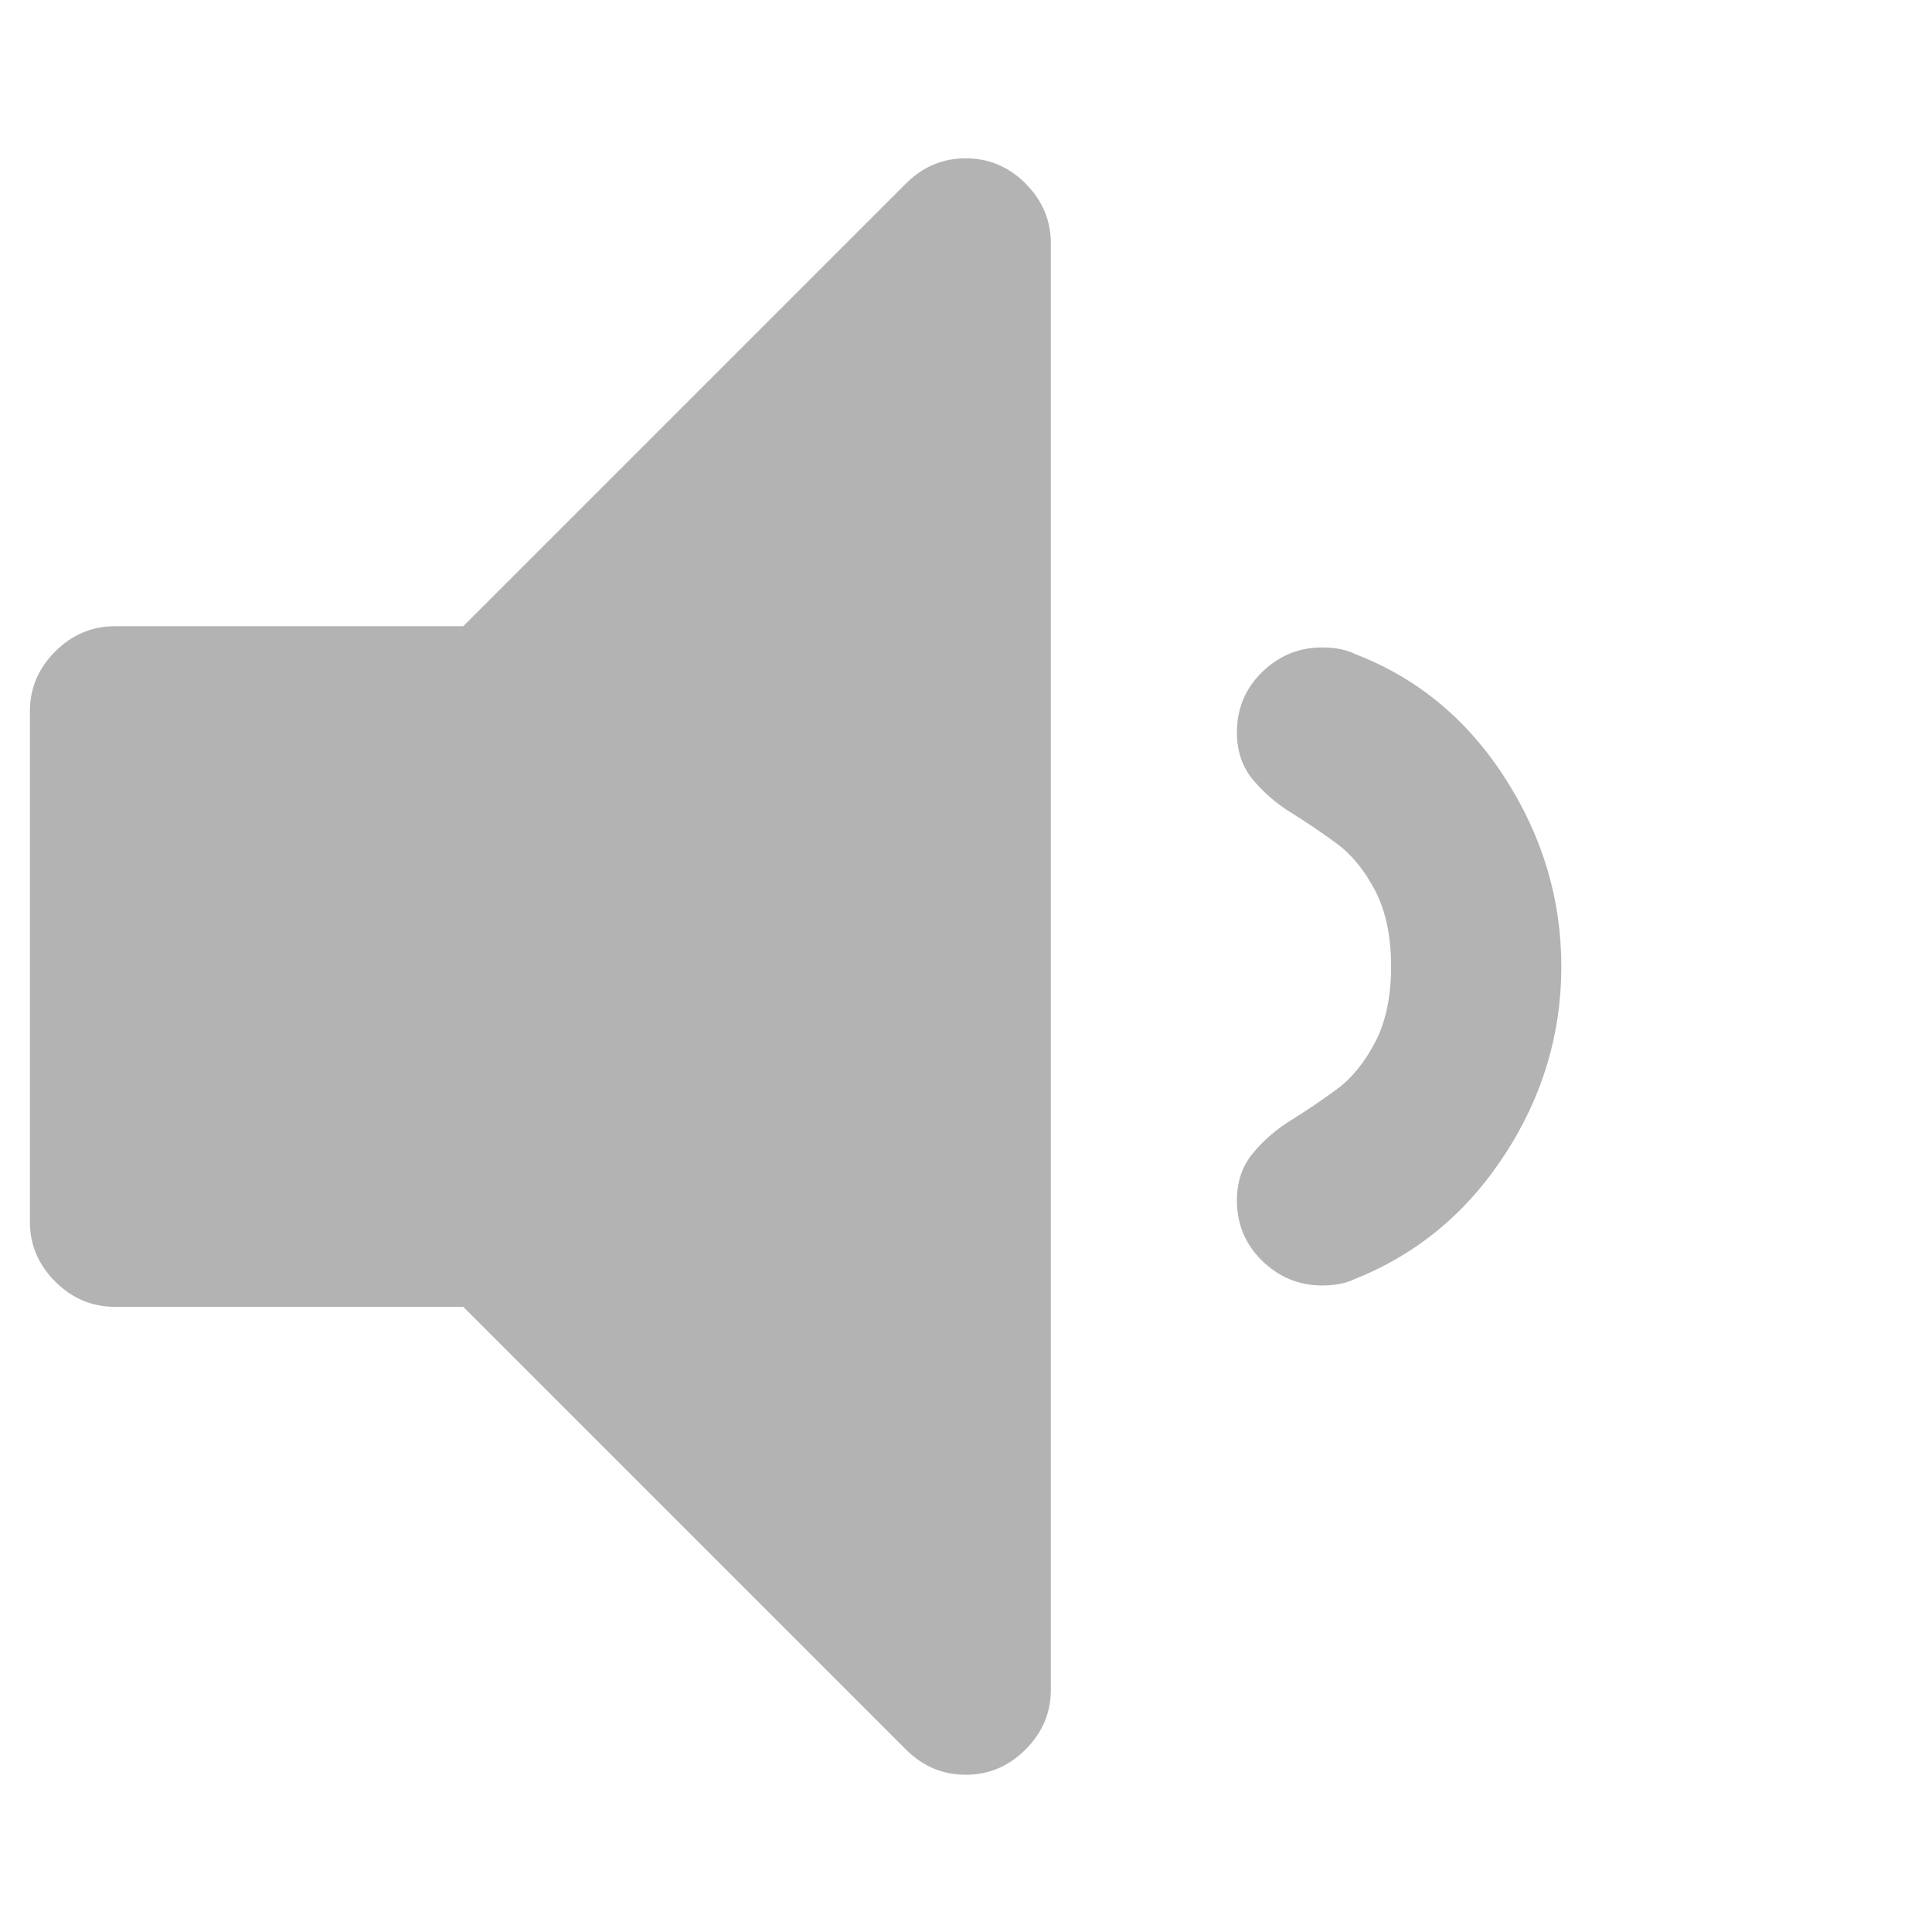<svg width="36" height="36" viewBox="0 0 36 36" fill="none" xmlns="http://www.w3.org/2000/svg">
<path d="M17.995 2.95C17.566 2.95 17.194 3.107 16.88 3.421L8.632 11.669H2.143C1.713 11.669 1.342 11.826 1.028 12.14C0.714 12.454 0.557 12.826 0.557 13.255V22.765C0.557 23.194 0.714 23.566 1.028 23.88C1.342 24.194 1.714 24.351 2.143 24.351H8.632L16.88 32.599C17.194 32.913 17.565 33.07 17.995 33.07C18.425 33.07 18.796 32.913 19.11 32.599C19.424 32.285 19.581 31.914 19.581 31.484V4.536C19.581 4.107 19.424 3.735 19.111 3.421C18.798 3.107 18.426 2.95 17.996 2.95H17.995Z" fill="#B3B3B3"/>
<path d="M28.04 21.515C28.742 20.434 29.093 19.266 29.093 18.01C29.093 16.754 28.742 15.582 28.04 14.492C27.338 13.402 26.41 12.634 25.253 12.188C25.088 12.106 24.881 12.064 24.634 12.064C24.205 12.064 23.833 12.217 23.519 12.522C23.205 12.829 23.048 13.203 23.048 13.649C23.048 13.996 23.147 14.289 23.346 14.528C23.545 14.767 23.783 14.974 24.064 15.147C24.344 15.32 24.625 15.51 24.906 15.717C25.187 15.924 25.426 16.216 25.624 16.596C25.822 16.976 25.921 17.447 25.921 18.008C25.921 18.569 25.822 19.04 25.624 19.42C25.426 19.8 25.187 20.093 24.906 20.299C24.625 20.505 24.344 20.696 24.064 20.869C23.783 21.042 23.544 21.249 23.346 21.488C23.148 21.727 23.048 22.021 23.048 22.367C23.048 22.813 23.206 23.188 23.519 23.494C23.833 23.798 24.204 23.953 24.634 23.953C24.881 23.953 25.088 23.912 25.253 23.829C26.409 23.366 27.338 22.594 28.04 21.512V21.515Z" fill="#B3B3B3"/>
</svg>
